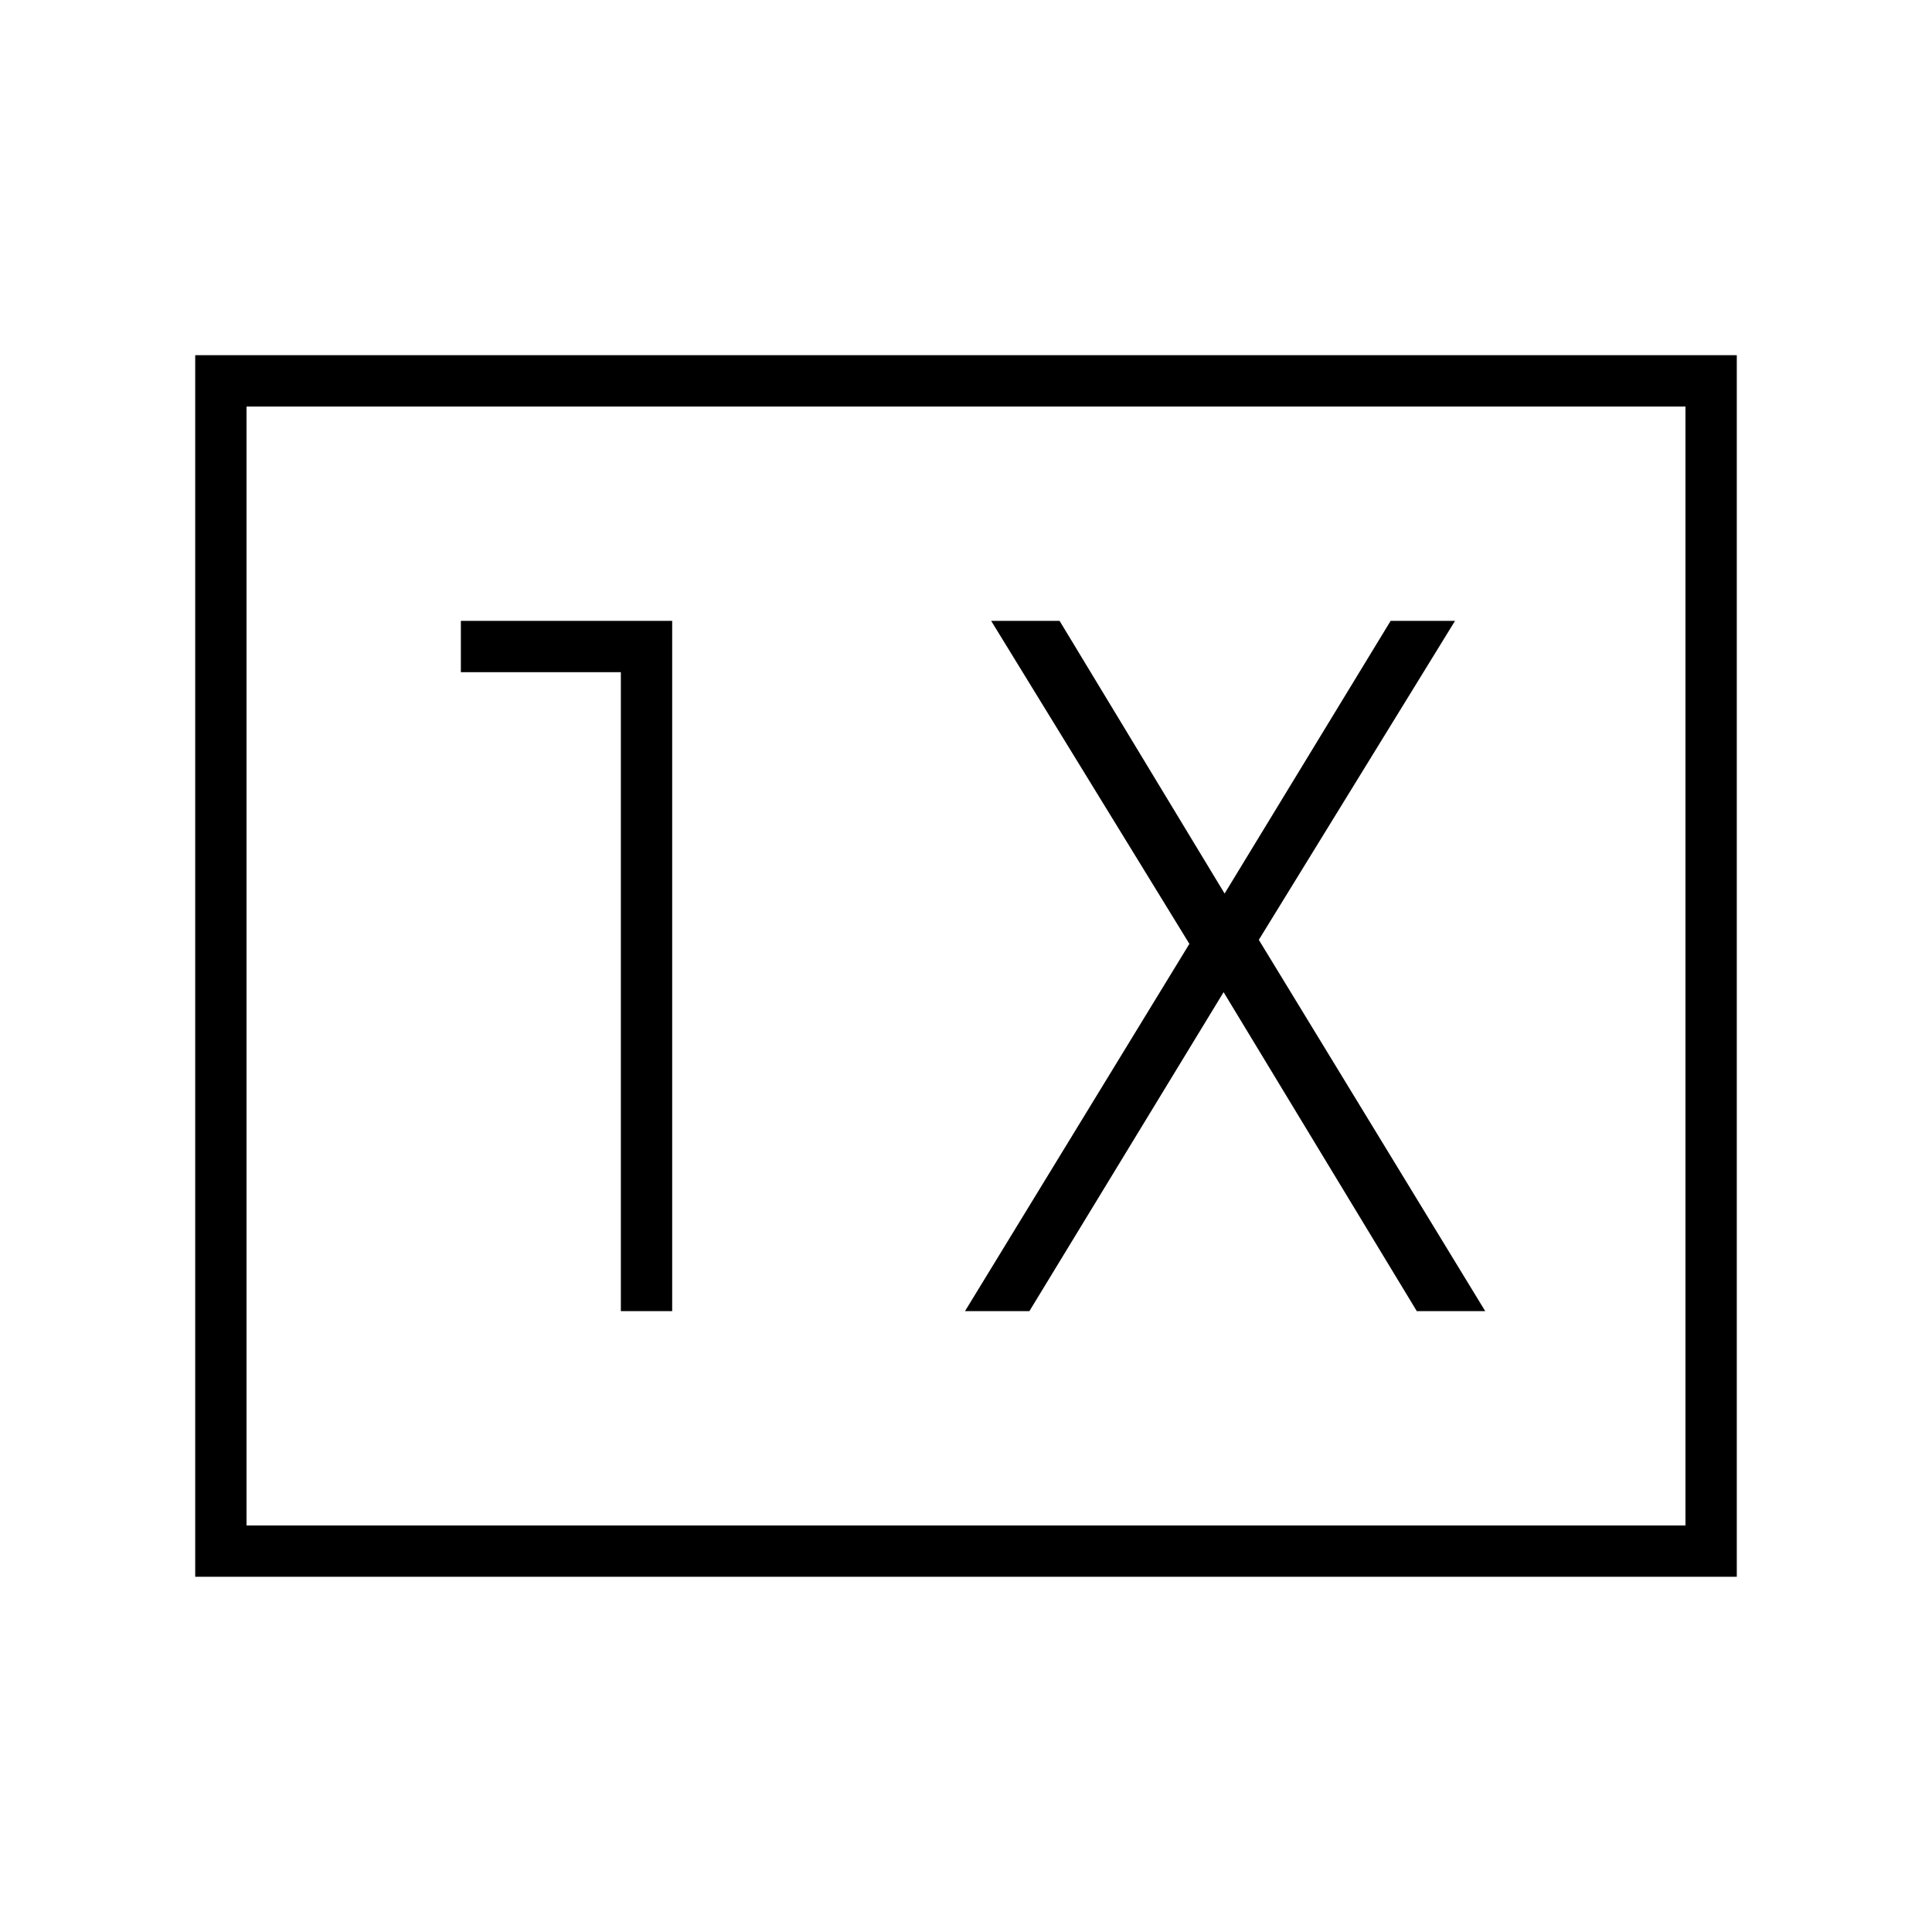 <svg xmlns="http://www.w3.org/2000/svg" height="24" viewBox="0 96 960 960" width="24"><path d="M308.5 747.5H334v-343H229V430h79.5v317.5Zm171 0h32L608 589l96 158.5h34L625.5 563 723 404.5h-32L608.5 540l-82-135.5h-34L591 565 479.5 747.5ZM97 879.5v-607h766v607H97Zm25.5-25.5h715V298h-715v556Zm0 0V298v556Z"/></svg>
